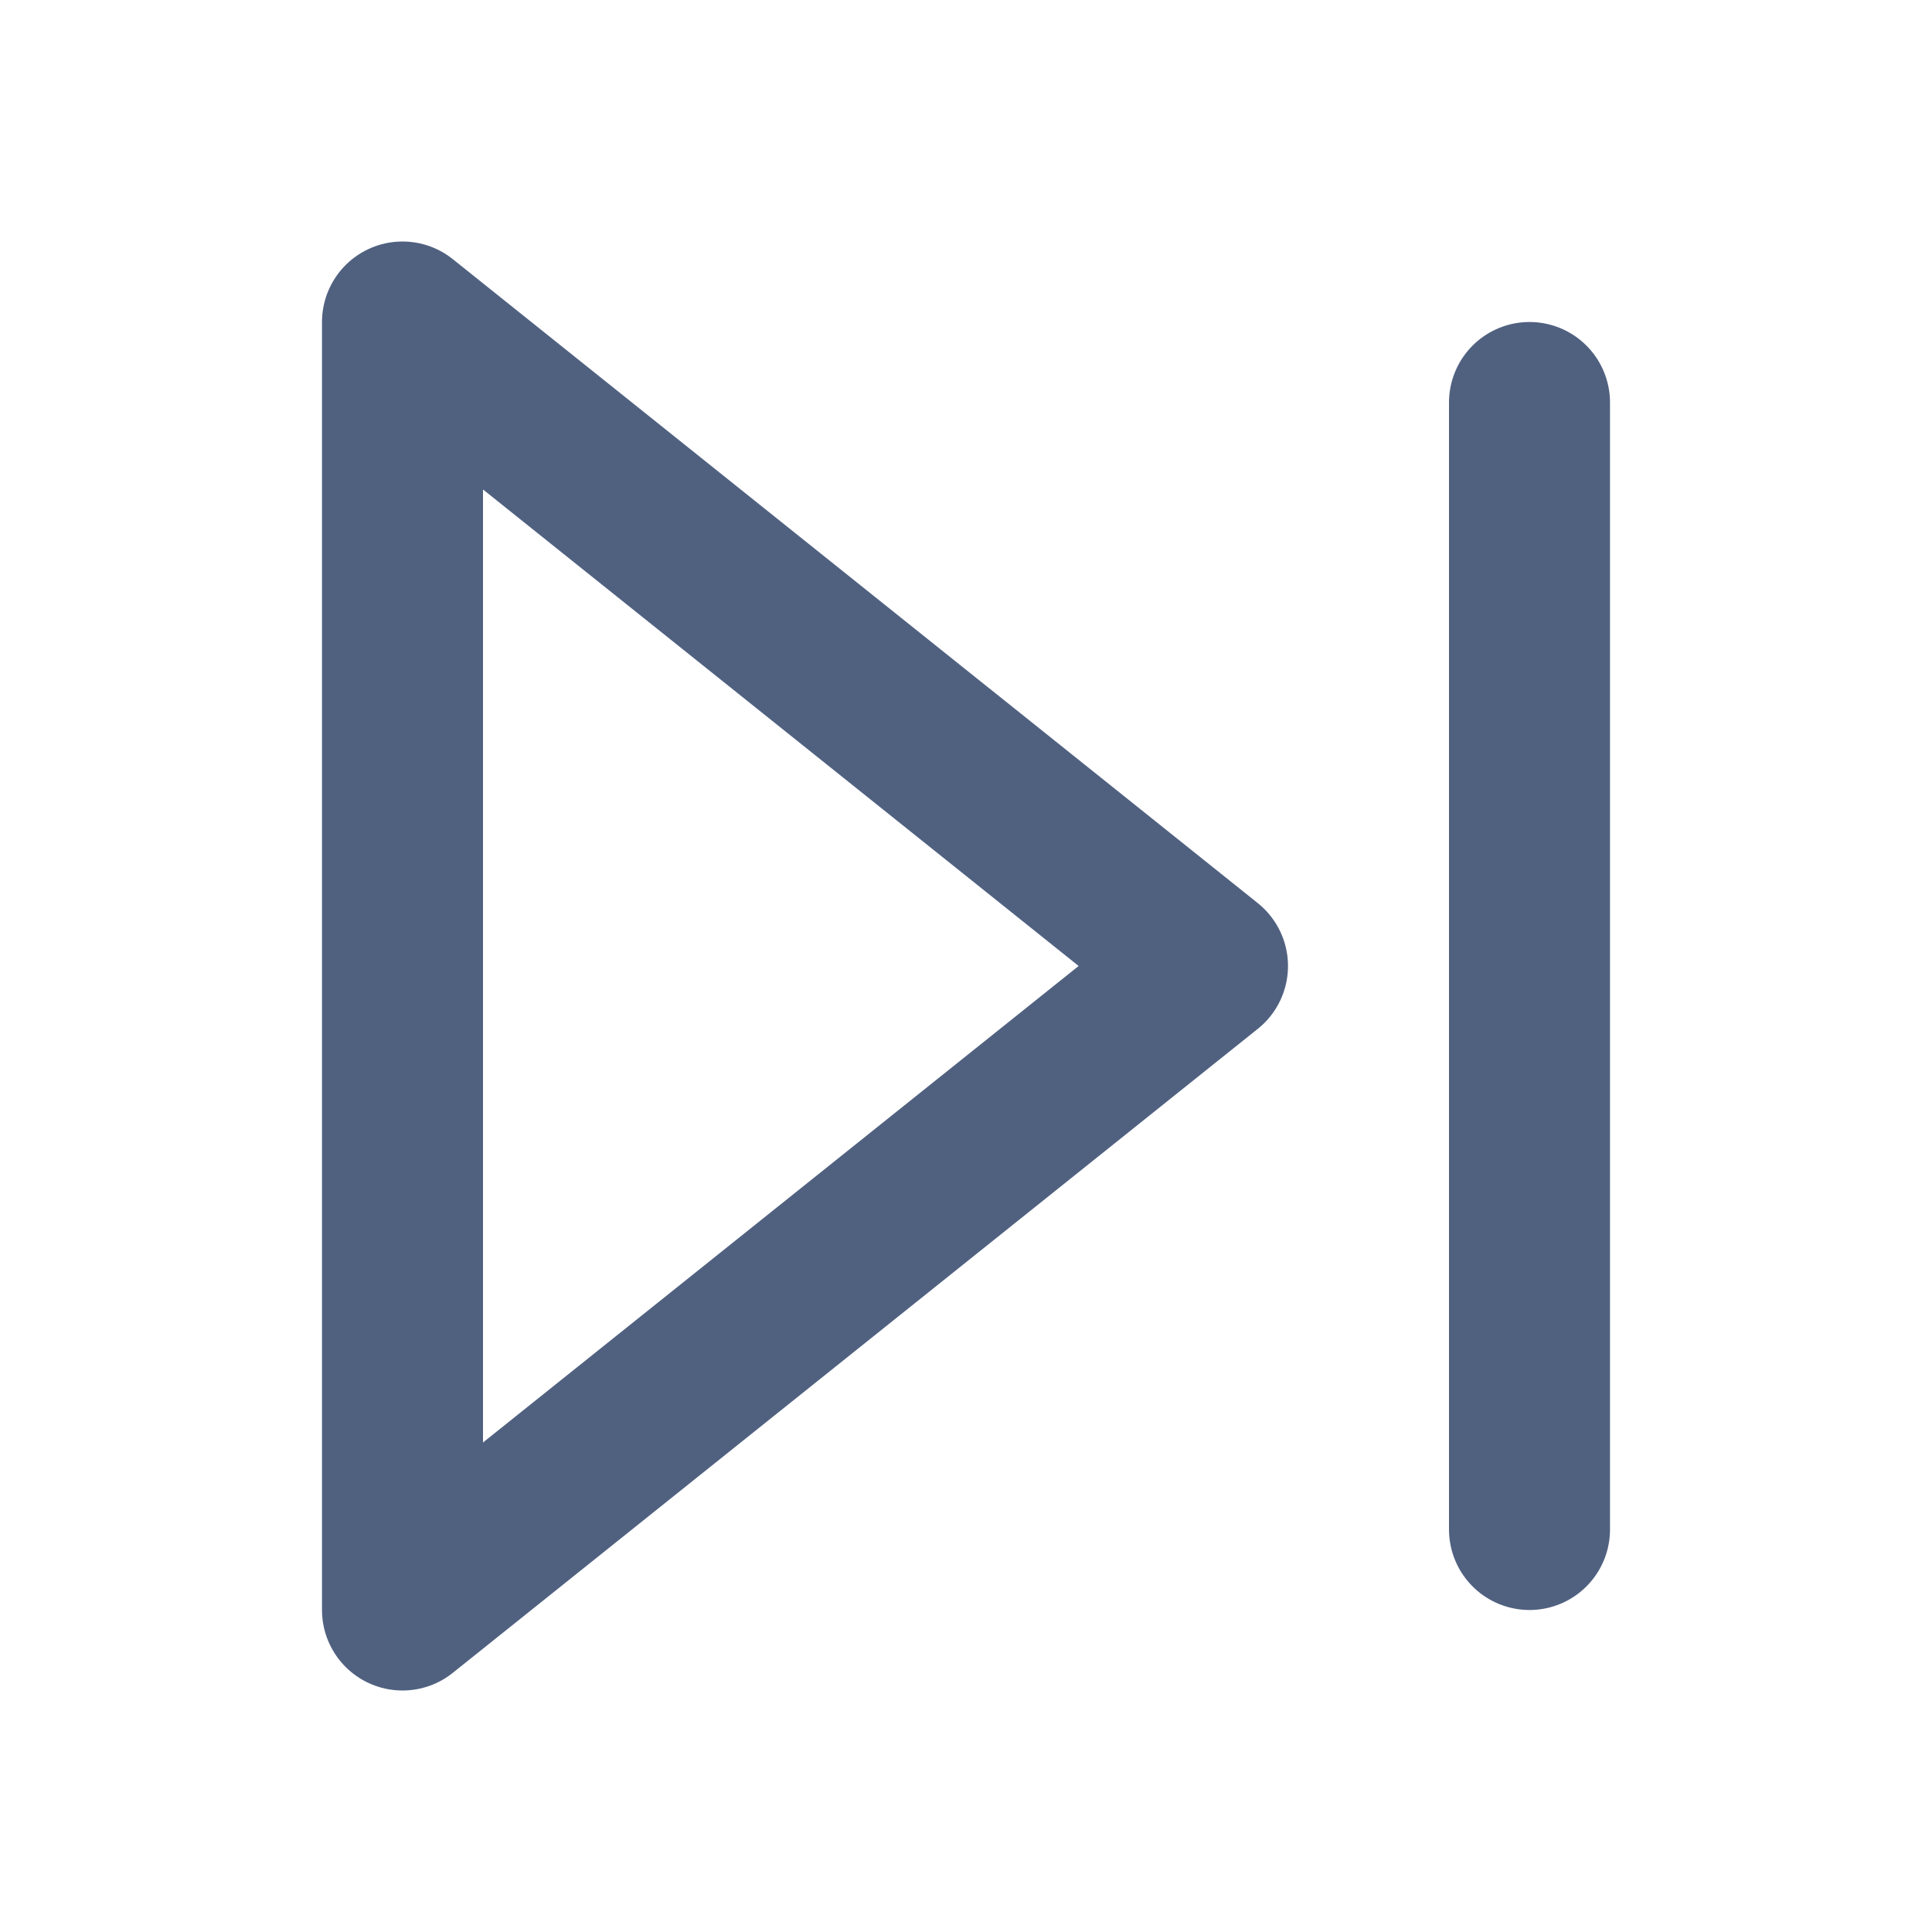 <svg xmlns="http://www.w3.org/2000/svg" width="28" height="28" viewBox="0 0 24 24" fill="none" stroke="#506180" stroke-width="2" stroke-linecap="round" stroke-linejoin="round" class="feather feather-skip-forward"><polygon points="5 4 15 12 5 20 5 4"></polygon><line x1="19" y1="5" x2="19" y2="19"></line></svg>